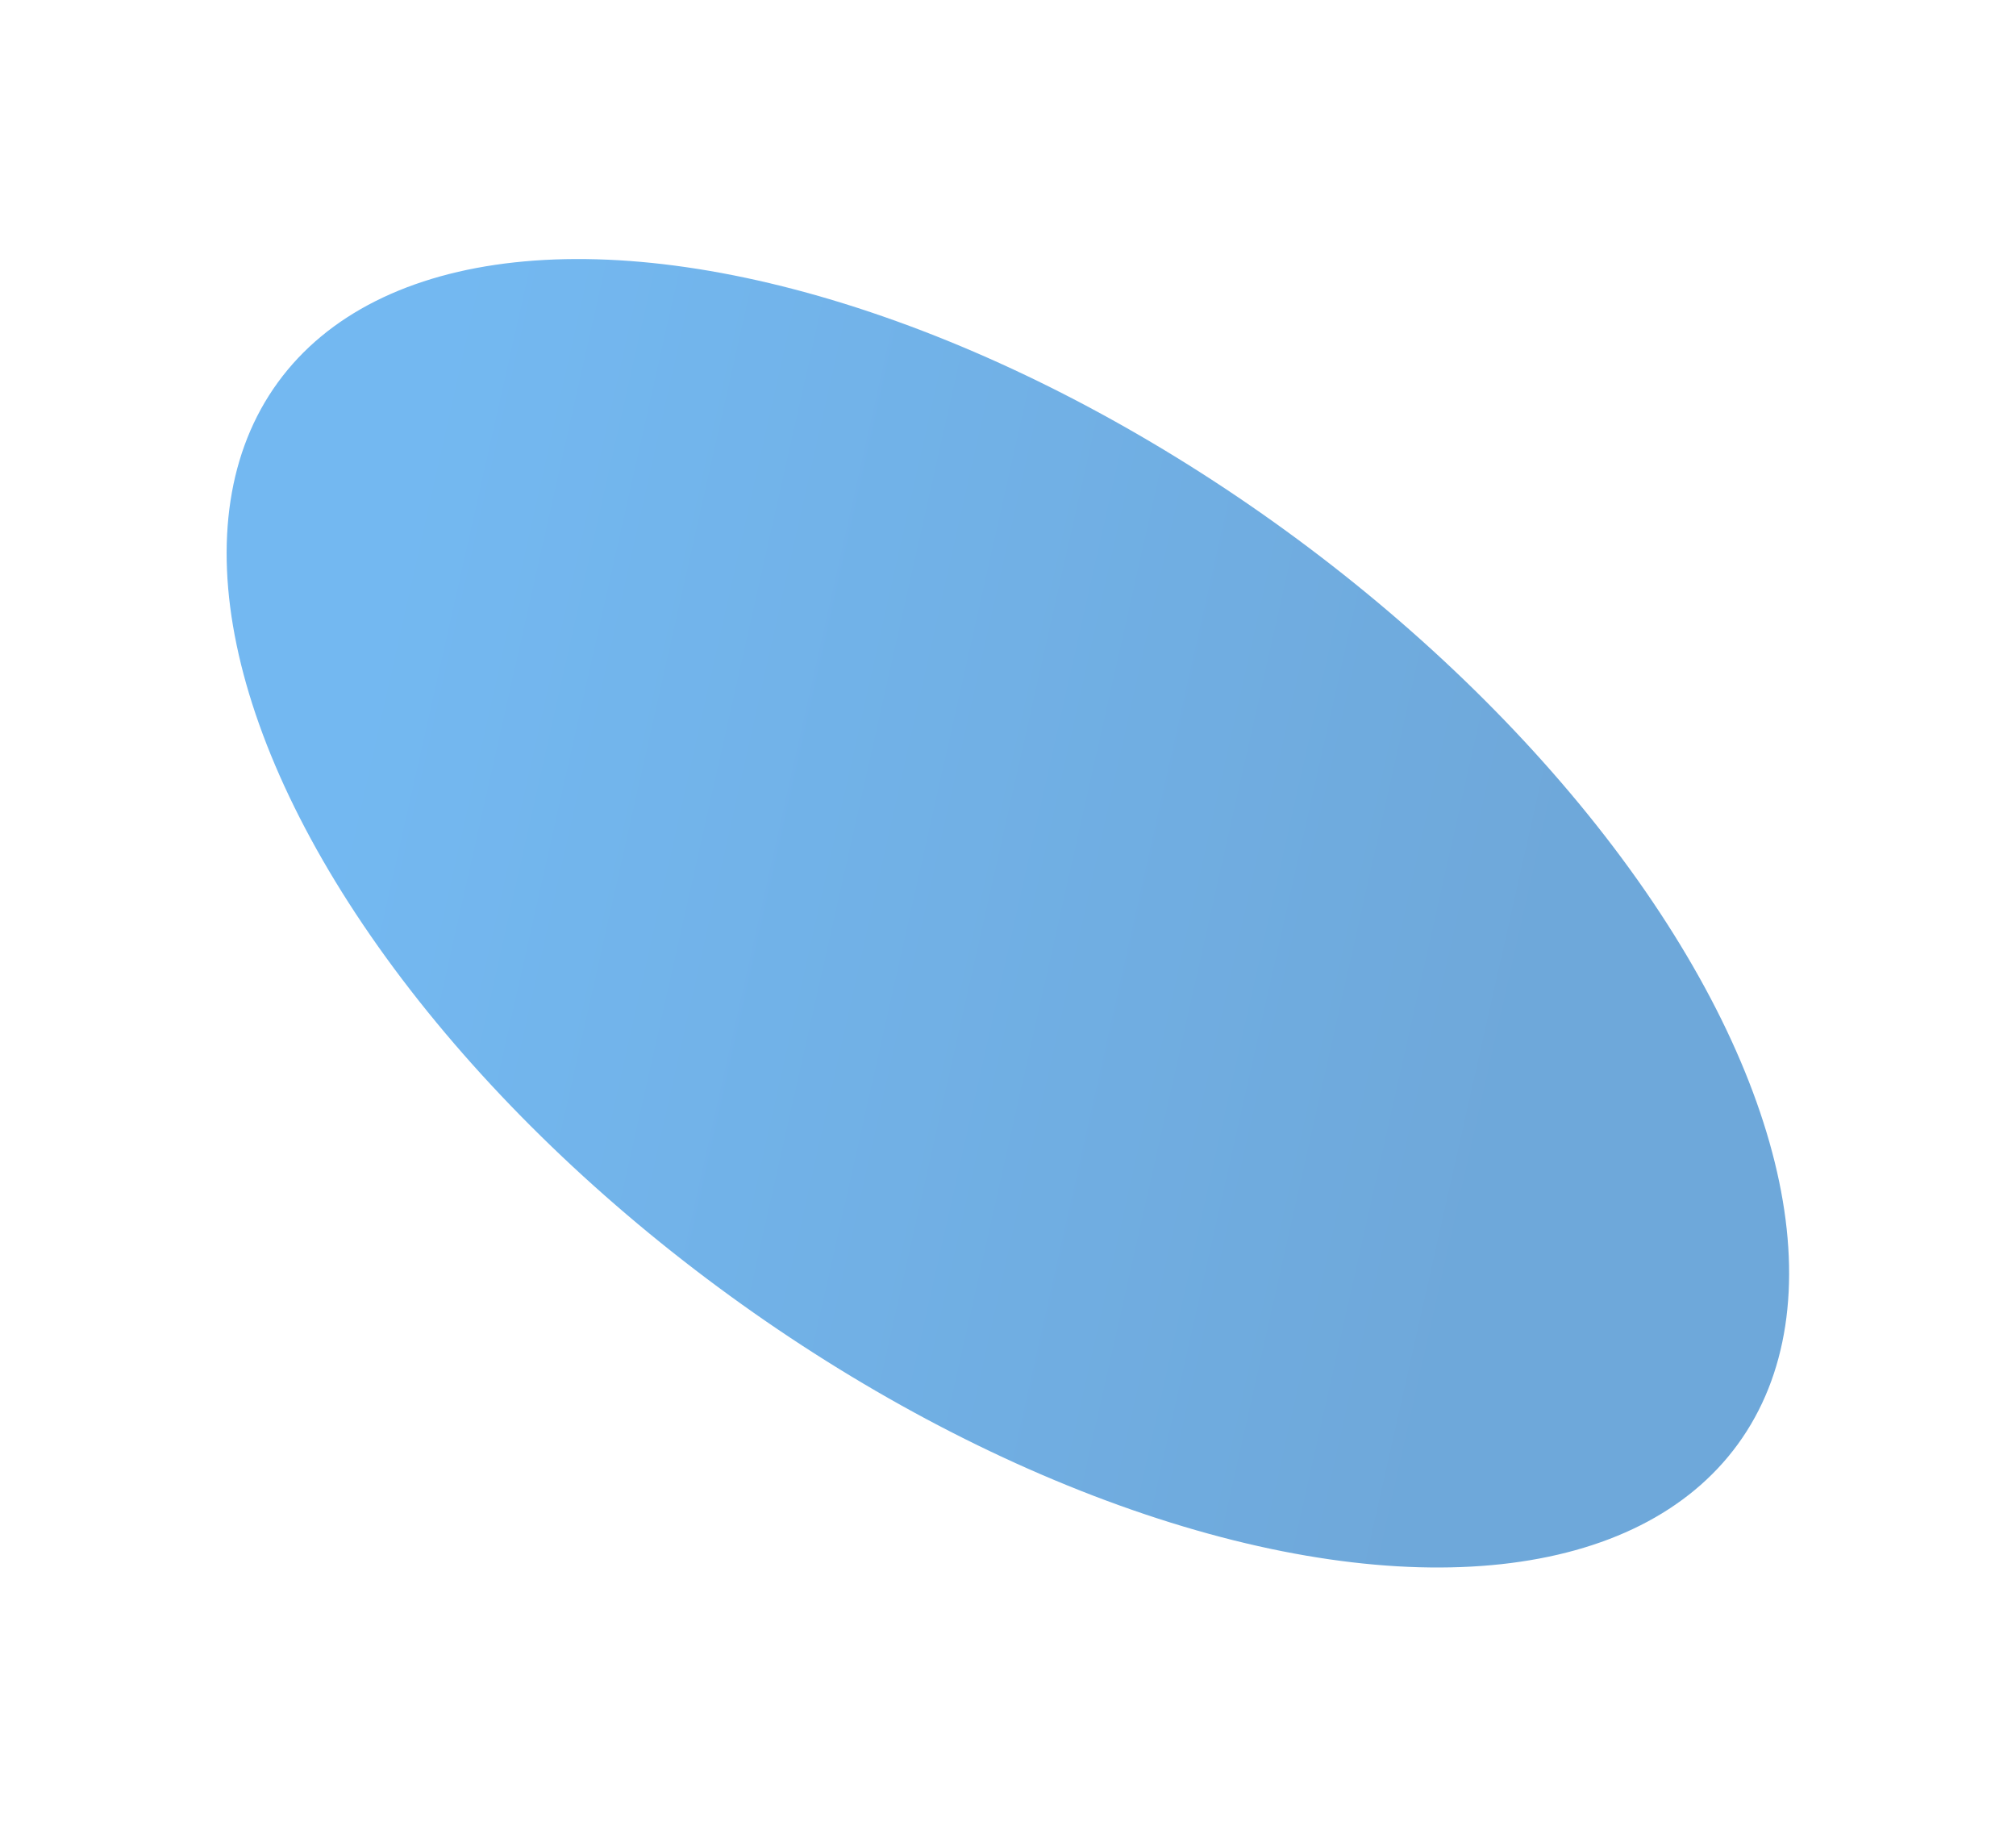 <svg xmlns="http://www.w3.org/2000/svg" xmlns:xlink="http://www.w3.org/1999/xlink" width="3513.838" height="3182.432" viewBox="0 0 3513.838 3182.432">
  <defs>
    <linearGradient id="linear-gradient" x1="0.18" y1="0.863" x2="0.867" y2="0.711" gradientUnits="objectBoundingBox">
      <stop offset="0" stop-color="#1689e7"/>
      <stop offset="1" stop-color="#0e6ec1"/>
    </linearGradient>
  </defs>
  <ellipse id="Ellipse_1" data-name="Ellipse 1" cx="1573" cy="824" rx="1573" ry="824" transform="matrix(0.809, 0.588, -0.588, 0.809, 968.67, 0)" opacity="0.6" fill="url(#linear-gradient)"/>
</svg>

